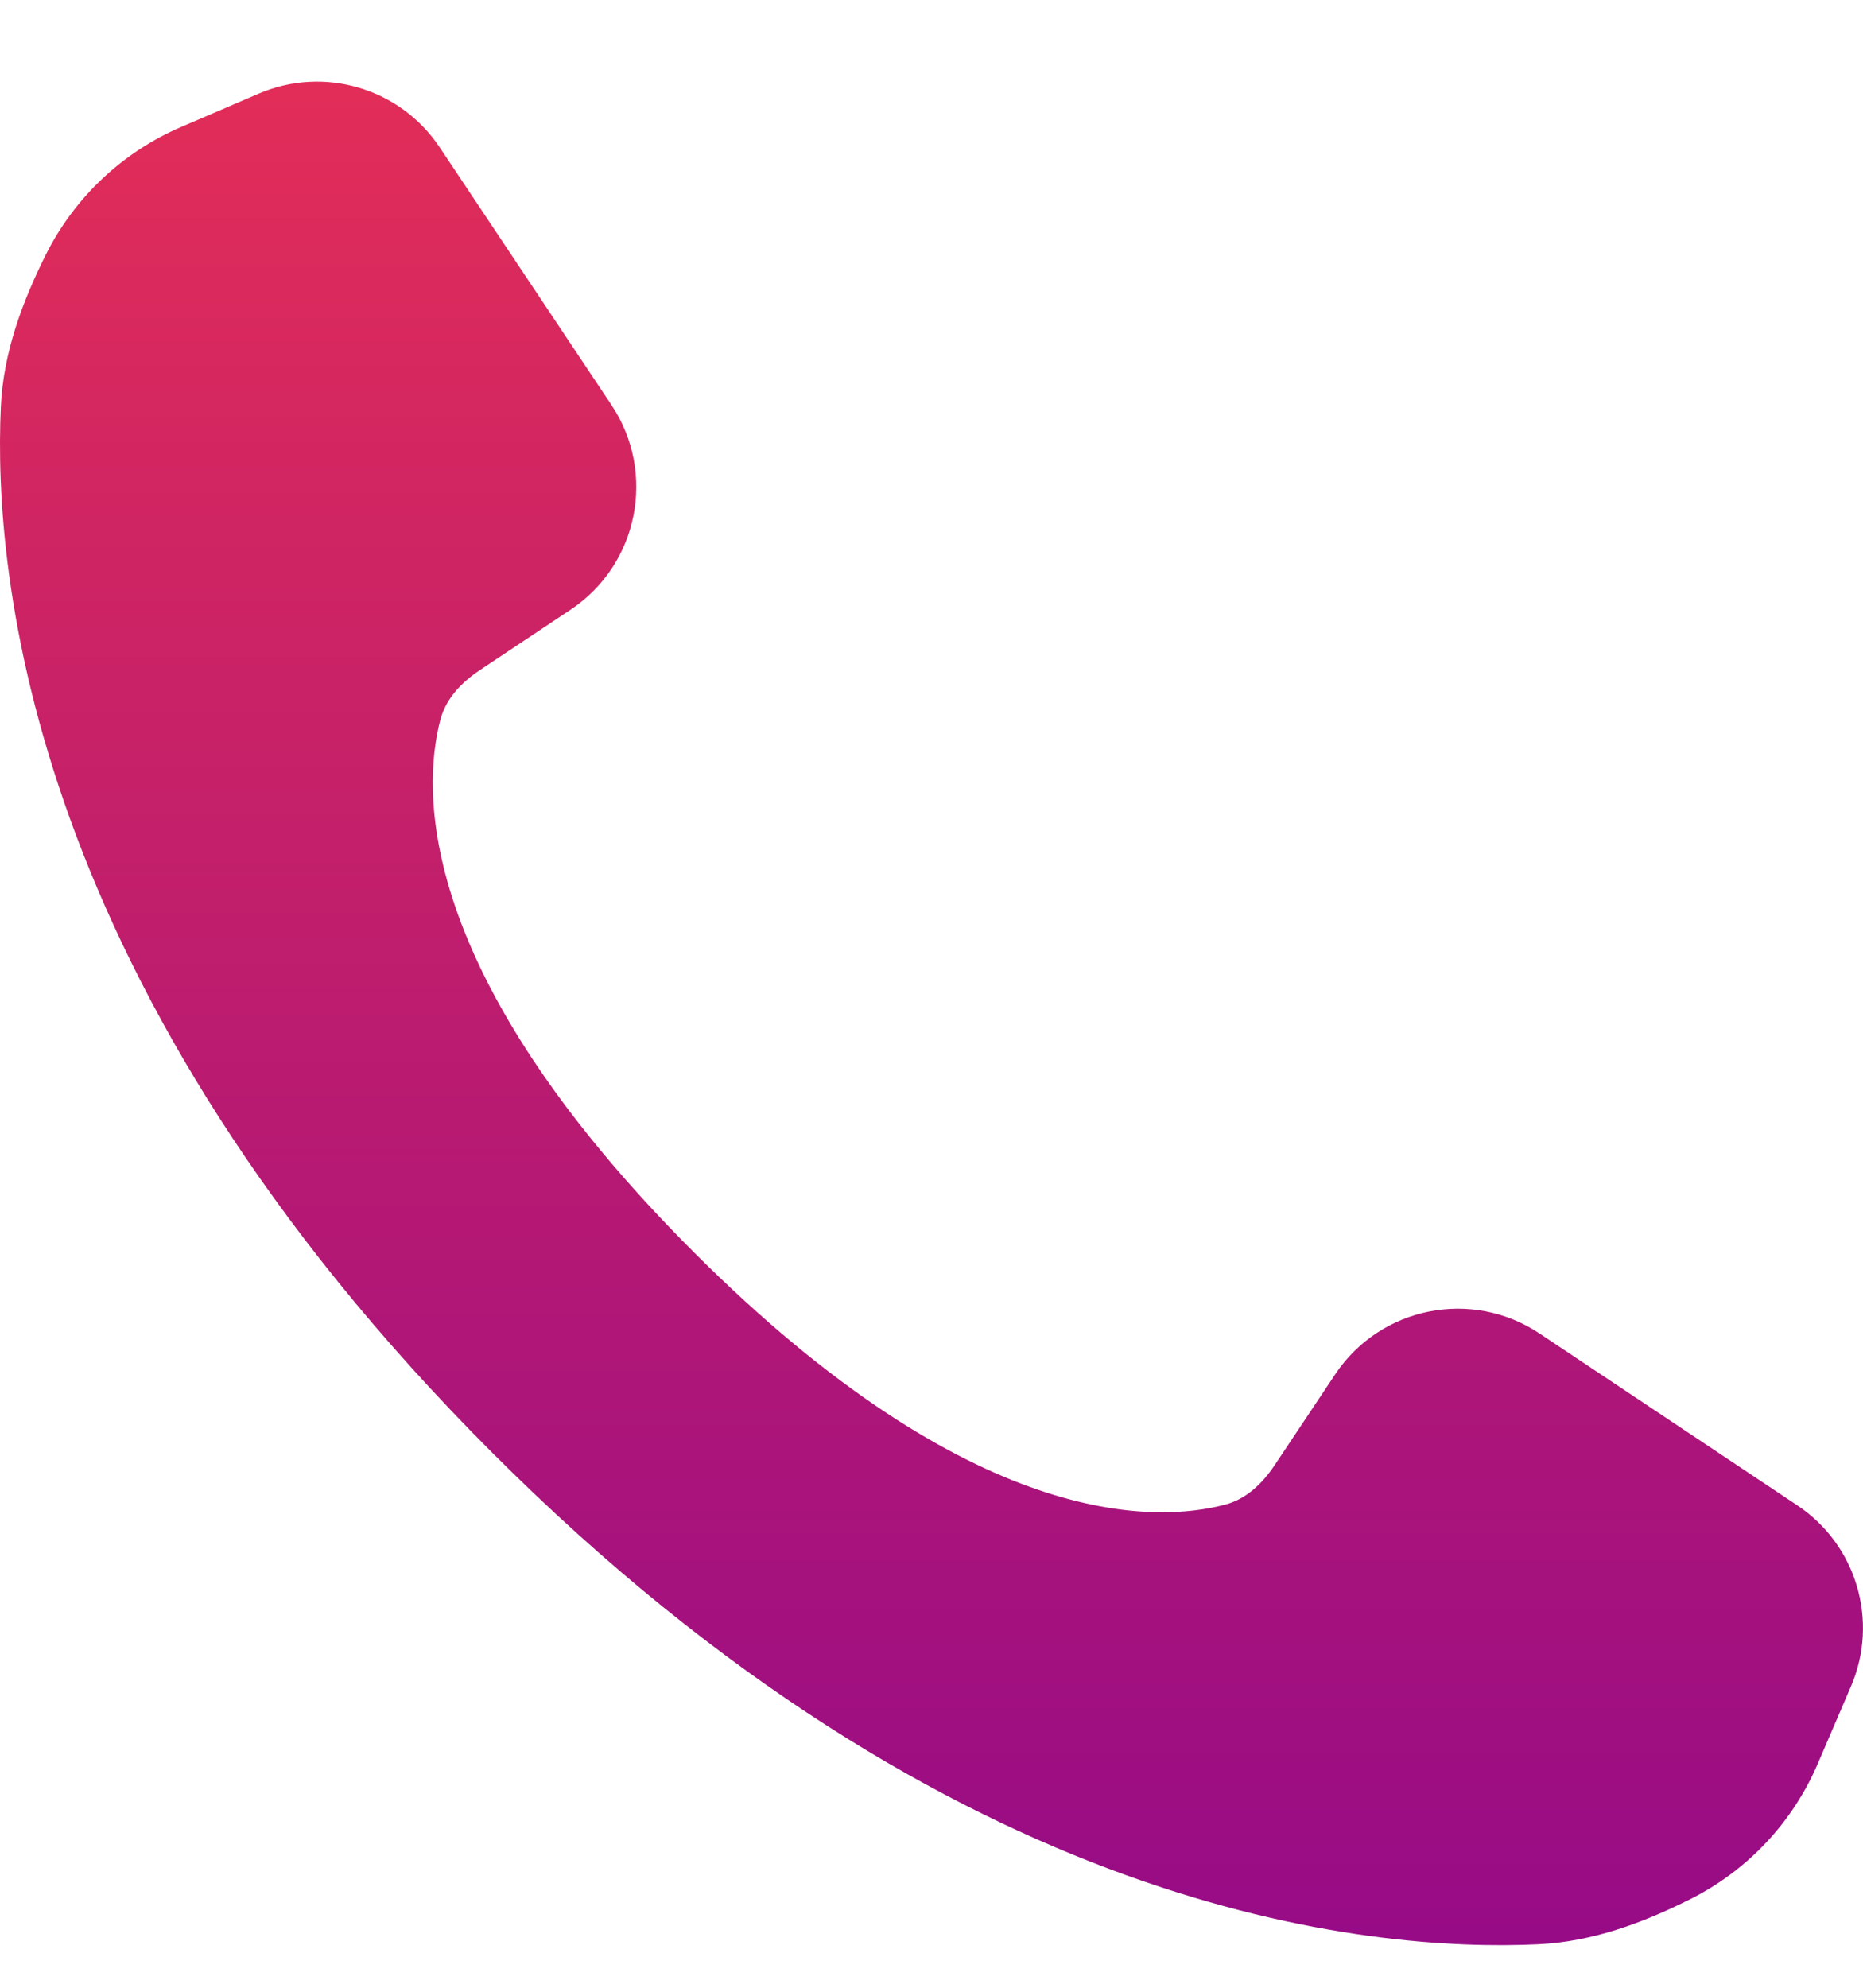 <svg width="15" height="16" viewBox="0 0 15 16" fill="none" xmlns="http://www.w3.org/2000/svg">
<path d="M10.75 11.063L10.262 11.795C10.164 11.941 10.035 12.066 9.865 12.111C9.309 12.258 7.831 12.325 5.582 10.075C3.333 7.826 3.399 6.348 3.546 5.792C3.591 5.622 3.716 5.493 3.862 5.395L4.595 4.907C5.14 4.543 5.287 3.807 4.924 3.261L3.54 1.186C3.223 0.71 2.611 0.528 2.085 0.753L1.461 1.021C0.987 1.224 0.6 1.589 0.369 2.05C0.177 2.435 0.027 2.841 0.007 3.272C-0.057 4.628 0.241 7.971 3.964 11.694C7.686 15.416 11.029 15.714 12.385 15.65C12.816 15.63 13.222 15.481 13.607 15.288C14.069 15.057 14.433 14.67 14.636 14.196L14.904 13.572C15.129 13.046 14.947 12.434 14.471 12.117L12.396 10.734C11.851 10.37 11.114 10.517 10.75 11.063Z" fill="url(#paint0_linear_665_3470)"/>
<defs>
<linearGradient id="paint0_linear_665_3470" x1="7.5" y1="0.657" x2="7.5" y2="15.657" gradientUnits="userSpaceOnUse">
<stop stop-color="#E22D58"/>
<stop offset="1" stop-color="#970B86"/>
</linearGradient>
</defs>
</svg>
